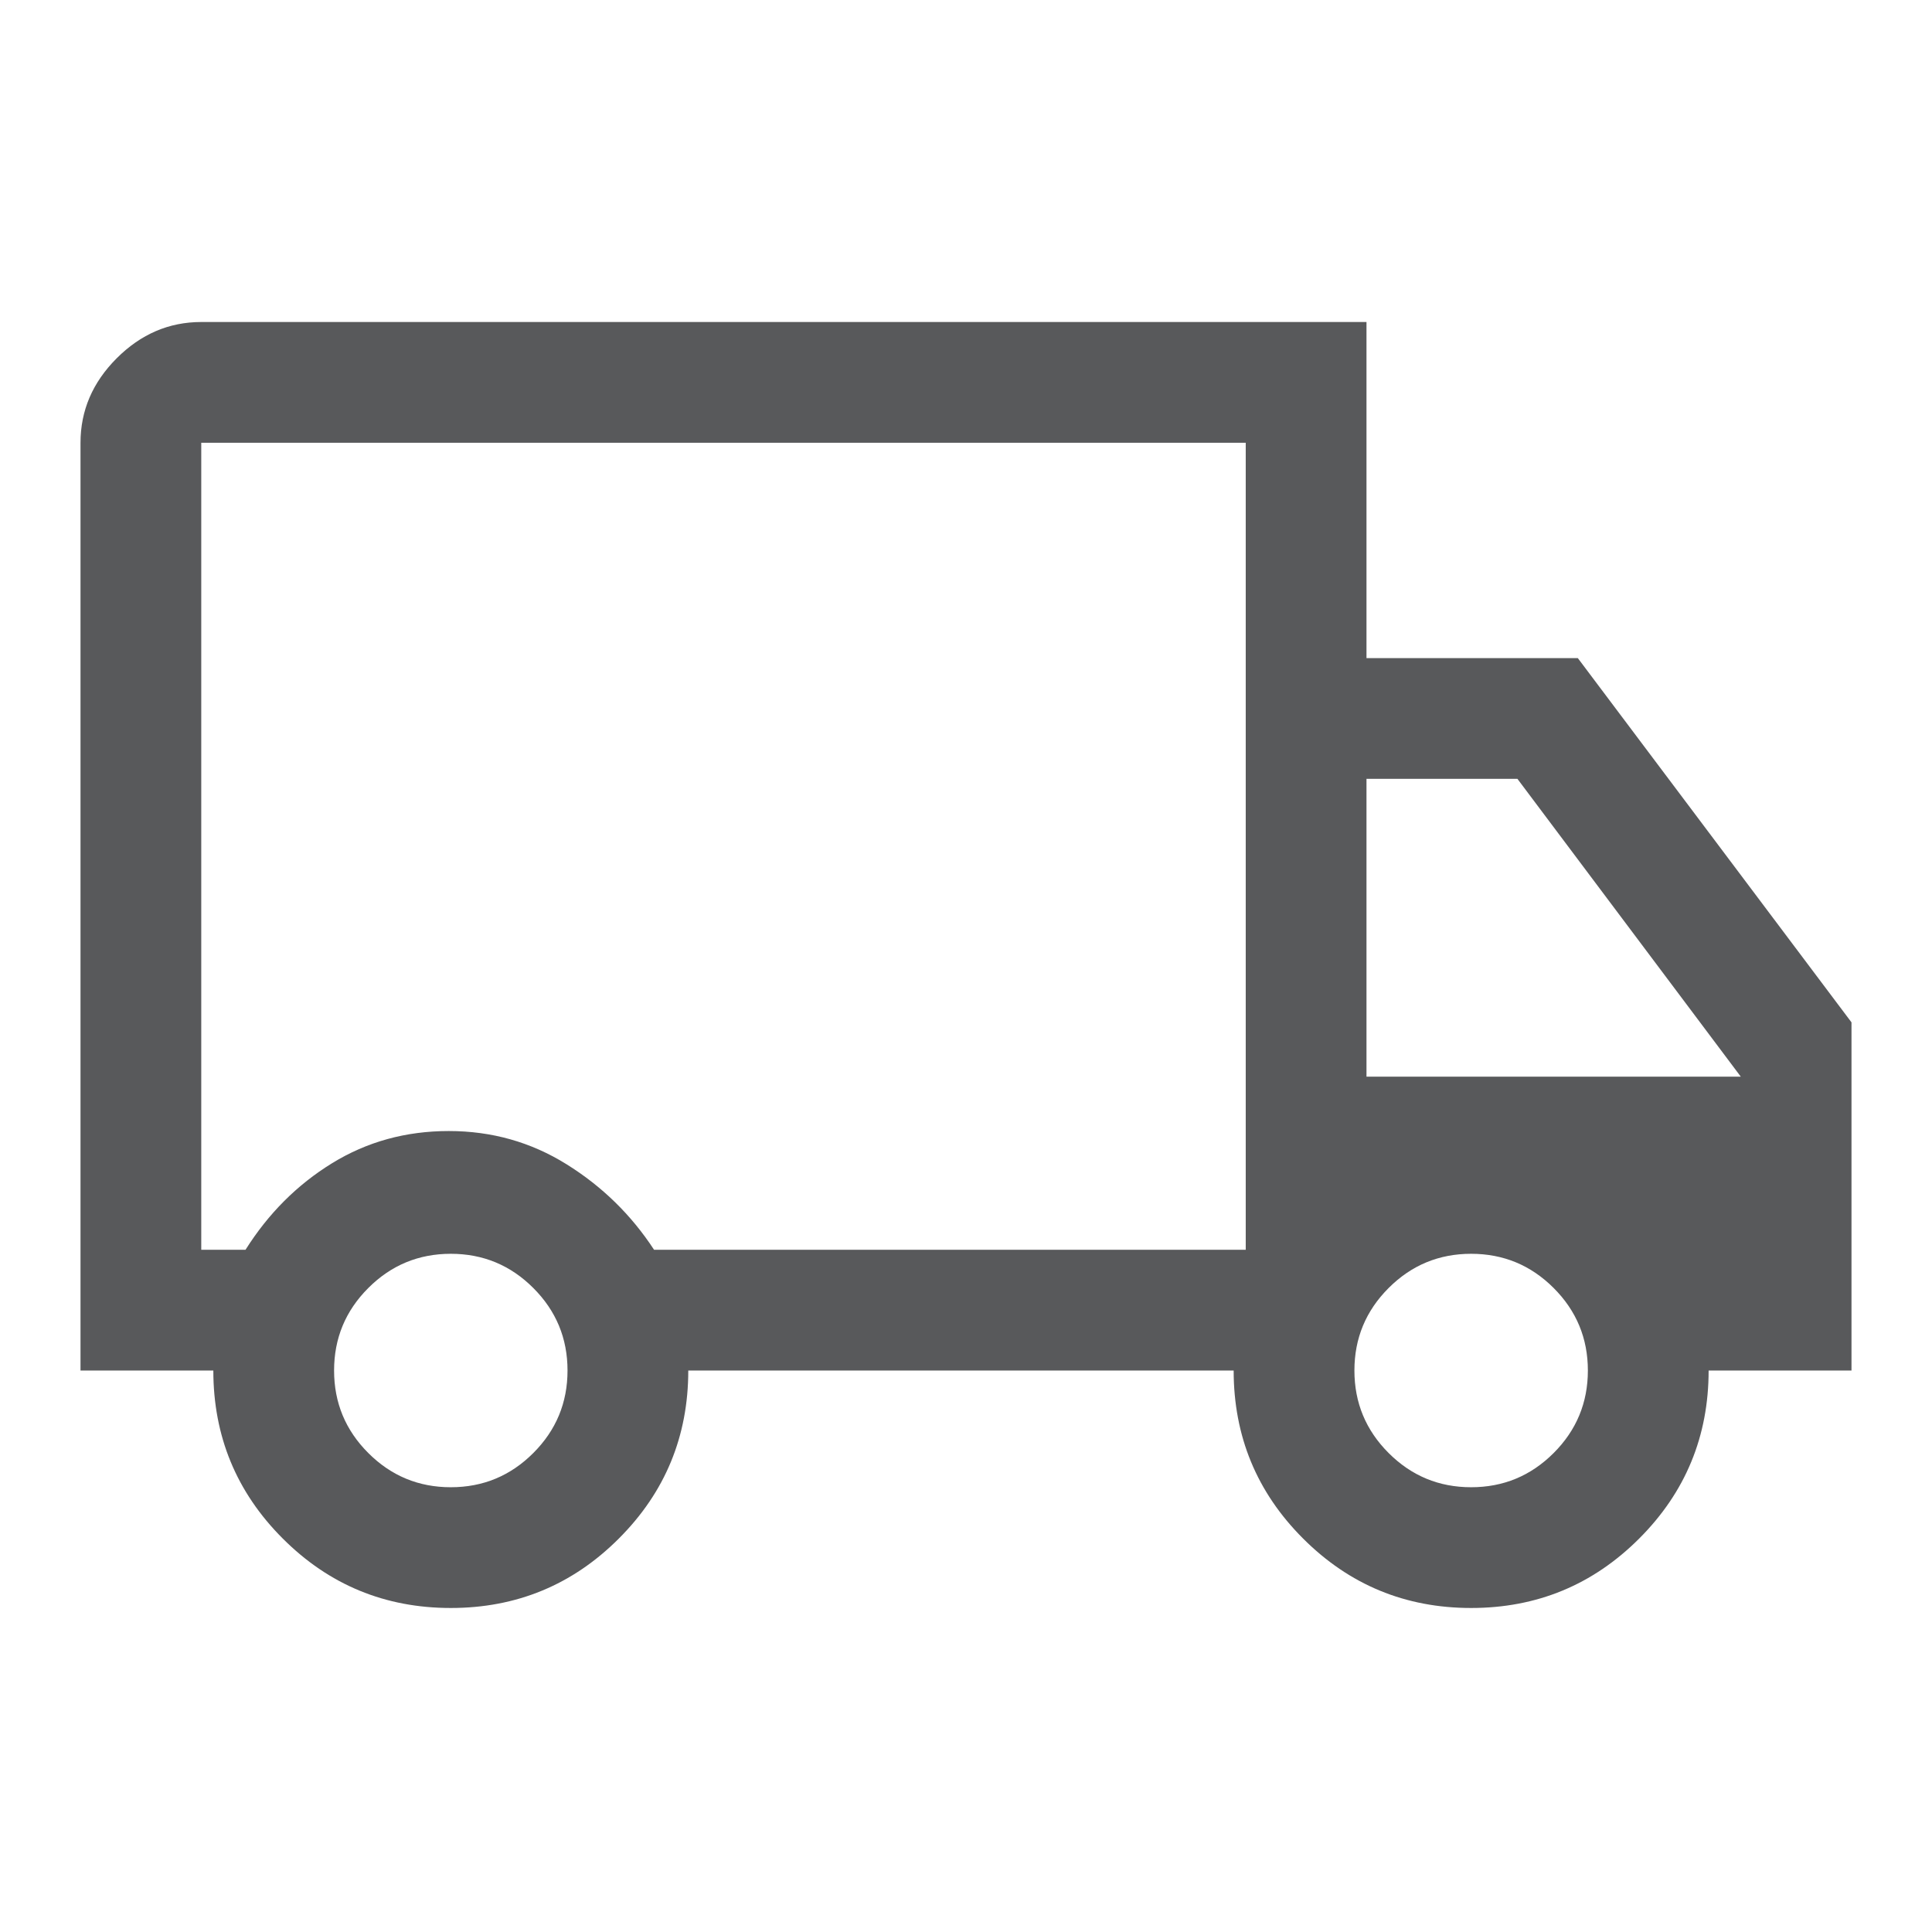 <svg width="100" height="100" viewBox="0 0 100 100" fill="none" xmlns="http://www.w3.org/2000/svg">
<path d="M23.333 83.229C19.931 83.229 17.031 82.031 14.636 79.635C12.24 77.24 11.042 74.34 11.042 70.938H4.167V22.917C4.167 21.25 4.792 19.792 6.042 18.542C7.292 17.292 8.75 16.667 10.417 16.667H70.729V34.063H81.667L95.833 52.917V70.938H88.438C88.438 74.34 87.24 77.24 84.844 79.635C82.448 82.031 79.549 83.229 76.146 83.229C72.743 83.229 69.844 82.031 67.448 79.635C65.052 77.24 63.854 74.34 63.854 70.938H35.625C35.625 74.34 34.427 77.24 32.031 79.635C29.636 82.031 26.736 83.229 23.333 83.229ZM23.333 76.979C25 76.979 26.424 76.389 27.604 75.208C28.785 74.028 29.375 72.604 29.375 70.938C29.375 69.271 28.785 67.847 27.604 66.667C26.424 65.486 25 64.896 23.333 64.896C21.667 64.896 20.243 65.486 19.063 66.667C17.882 67.847 17.292 69.271 17.292 70.938C17.292 72.604 17.882 74.028 19.063 75.208C20.243 76.389 21.667 76.979 23.333 76.979ZM10.417 64.688H12.708C13.889 62.813 15.382 61.319 17.188 60.208C18.993 59.097 21.007 58.542 23.229 58.542C25.451 58.542 27.483 59.115 29.323 60.261C31.163 61.406 32.674 62.882 33.854 64.688H64.479V22.917H10.417V64.688ZM76.146 76.979C77.813 76.979 79.236 76.389 80.417 75.208C81.597 74.028 82.188 72.604 82.188 70.938C82.188 69.271 81.597 67.847 80.417 66.667C79.236 65.486 77.813 64.896 76.146 64.896C74.479 64.896 73.056 65.486 71.875 66.667C70.695 67.847 70.104 69.271 70.104 70.938C70.104 72.604 70.695 74.028 71.875 75.208C73.056 76.389 74.479 76.979 76.146 76.979ZM70.729 55.729H90.104L78.542 40.313H70.729V55.729Z" fill="#58595B"/>
</svg>
